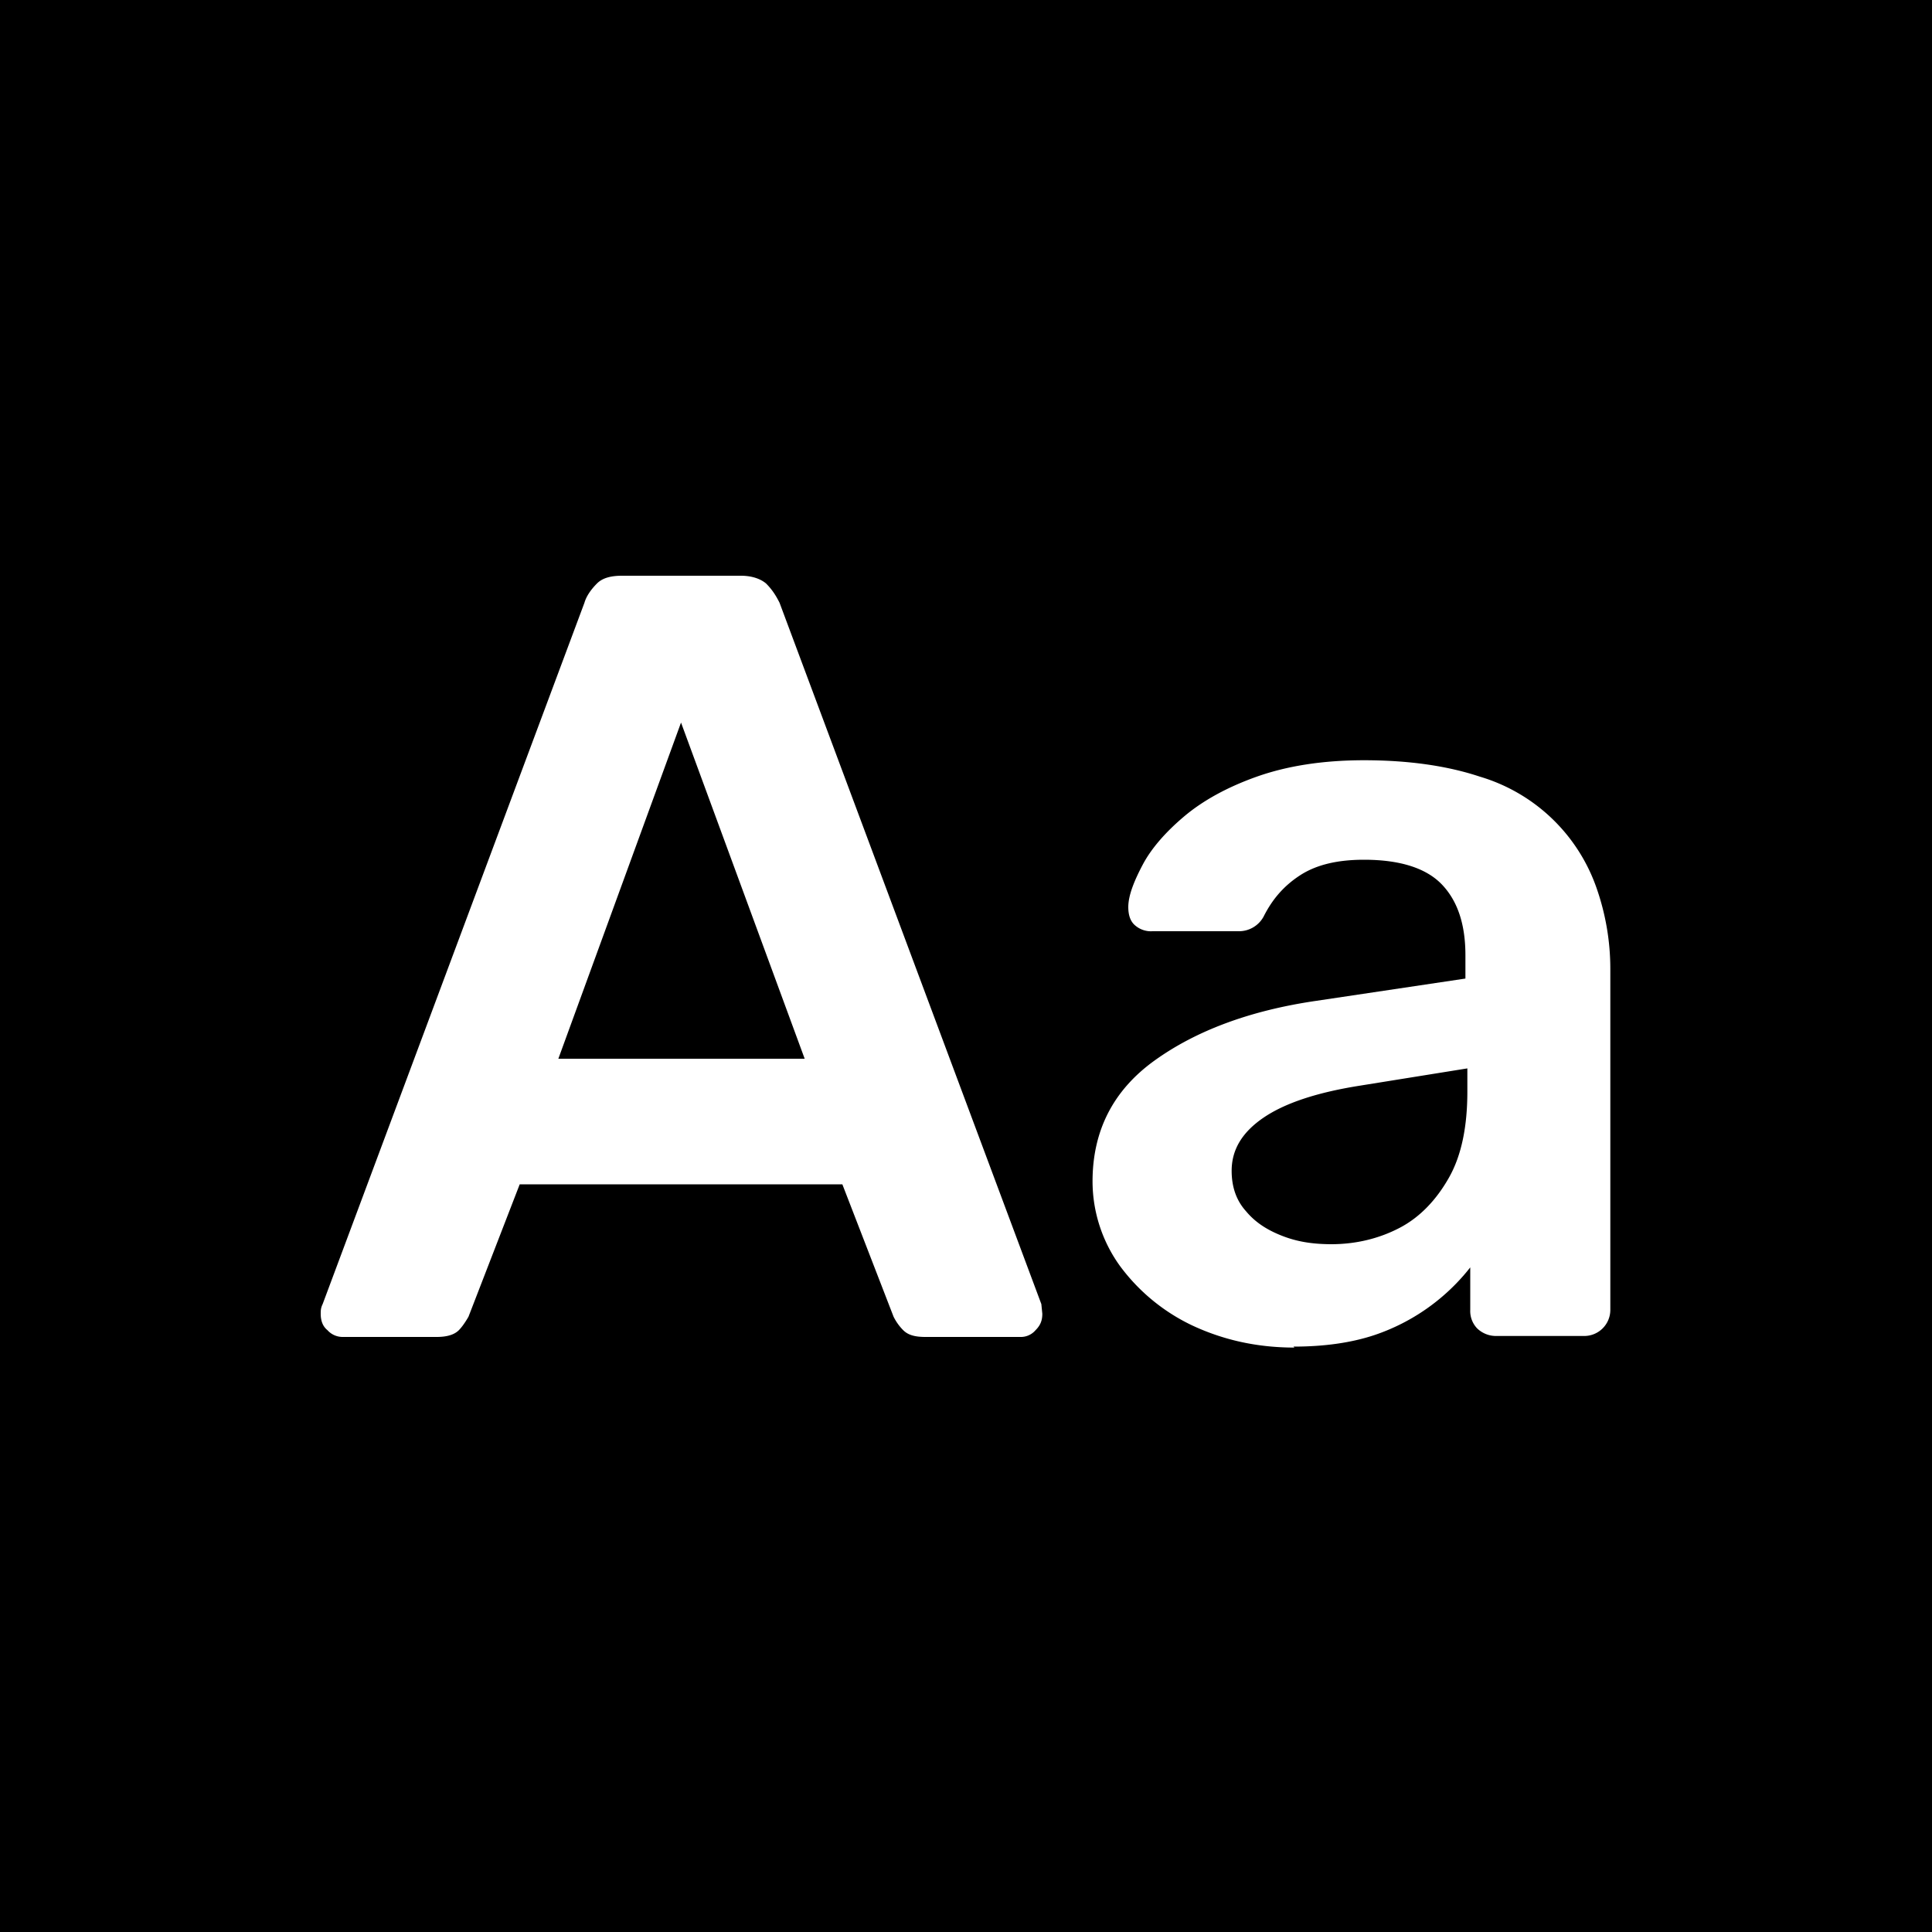 <svg xmlns="http://www.w3.org/2000/svg" viewBox="0 0 20 20">
  <path d="M0 0h20v20H0z" style="stroke-width:0"/>
  <path d="M3.55 13.84a.21.21 0 0 1-.16-.07c-.05-.04-.07-.1-.07-.17 0-.03 0-.06.02-.1l2.71-7.26c.02-.07.07-.14.13-.2s.15-.08.26-.08h1.23c.11 0 .2.03.26.08.06.06.1.12.14.2l2.71 7.26.01.1c0 .07-.02.12-.07.17a.2.2 0 0 1-.16.07h-.98c-.11 0-.18-.02-.23-.07a.53.53 0 0 1-.1-.14l-.53-1.37H5.38l-.53 1.37s-.05.09-.1.14c-.05.05-.13.07-.23.07h-.98Zm2.23-2.88h2.55L7.05 7.48l-1.27 3.48Zm7.62 2.99c-.39 0-.74-.08-1.06-.23a1.99 1.99 0 0 1-.75-.62 1.5 1.5 0 0 1-.28-.87c0-.52.21-.94.64-1.25.43-.31.99-.52 1.68-.62l1.54-.23v-.24c0-.32-.08-.56-.24-.73-.16-.17-.43-.26-.81-.26-.27 0-.49.05-.66.16-.17.11-.29.25-.38.43a.29.29 0 0 1-.26.15h-.89a.25.25 0 0 1-.19-.07c-.04-.04-.06-.1-.06-.18 0-.12.06-.27.15-.44.09-.17.24-.34.43-.5.19-.16.44-.3.75-.41s.68-.17 1.11-.17c.47 0 .87.06 1.2.17a1.83 1.83 0 0 1 1.21 1.16c.09.26.14.54.14.83v3.53a.27.27 0 0 1-.27.27h-.91a.28.28 0 0 1-.2-.08.26.26 0 0 1-.07-.19v-.44a2.12 2.12 0 0 1-.99.7c-.24.08-.52.12-.84.12Zm.38-1.07c.26 0 .5-.06.71-.17.21-.11.38-.29.51-.52s.19-.53.19-.89v-.24l-1.12.18c-.44.07-.77.18-.99.33-.22.15-.33.33-.33.55 0 .17.05.31.15.42.1.12.23.2.39.26s.32.08.5.08Z" style="fill:#fff;stroke-width:0"/>
</svg>